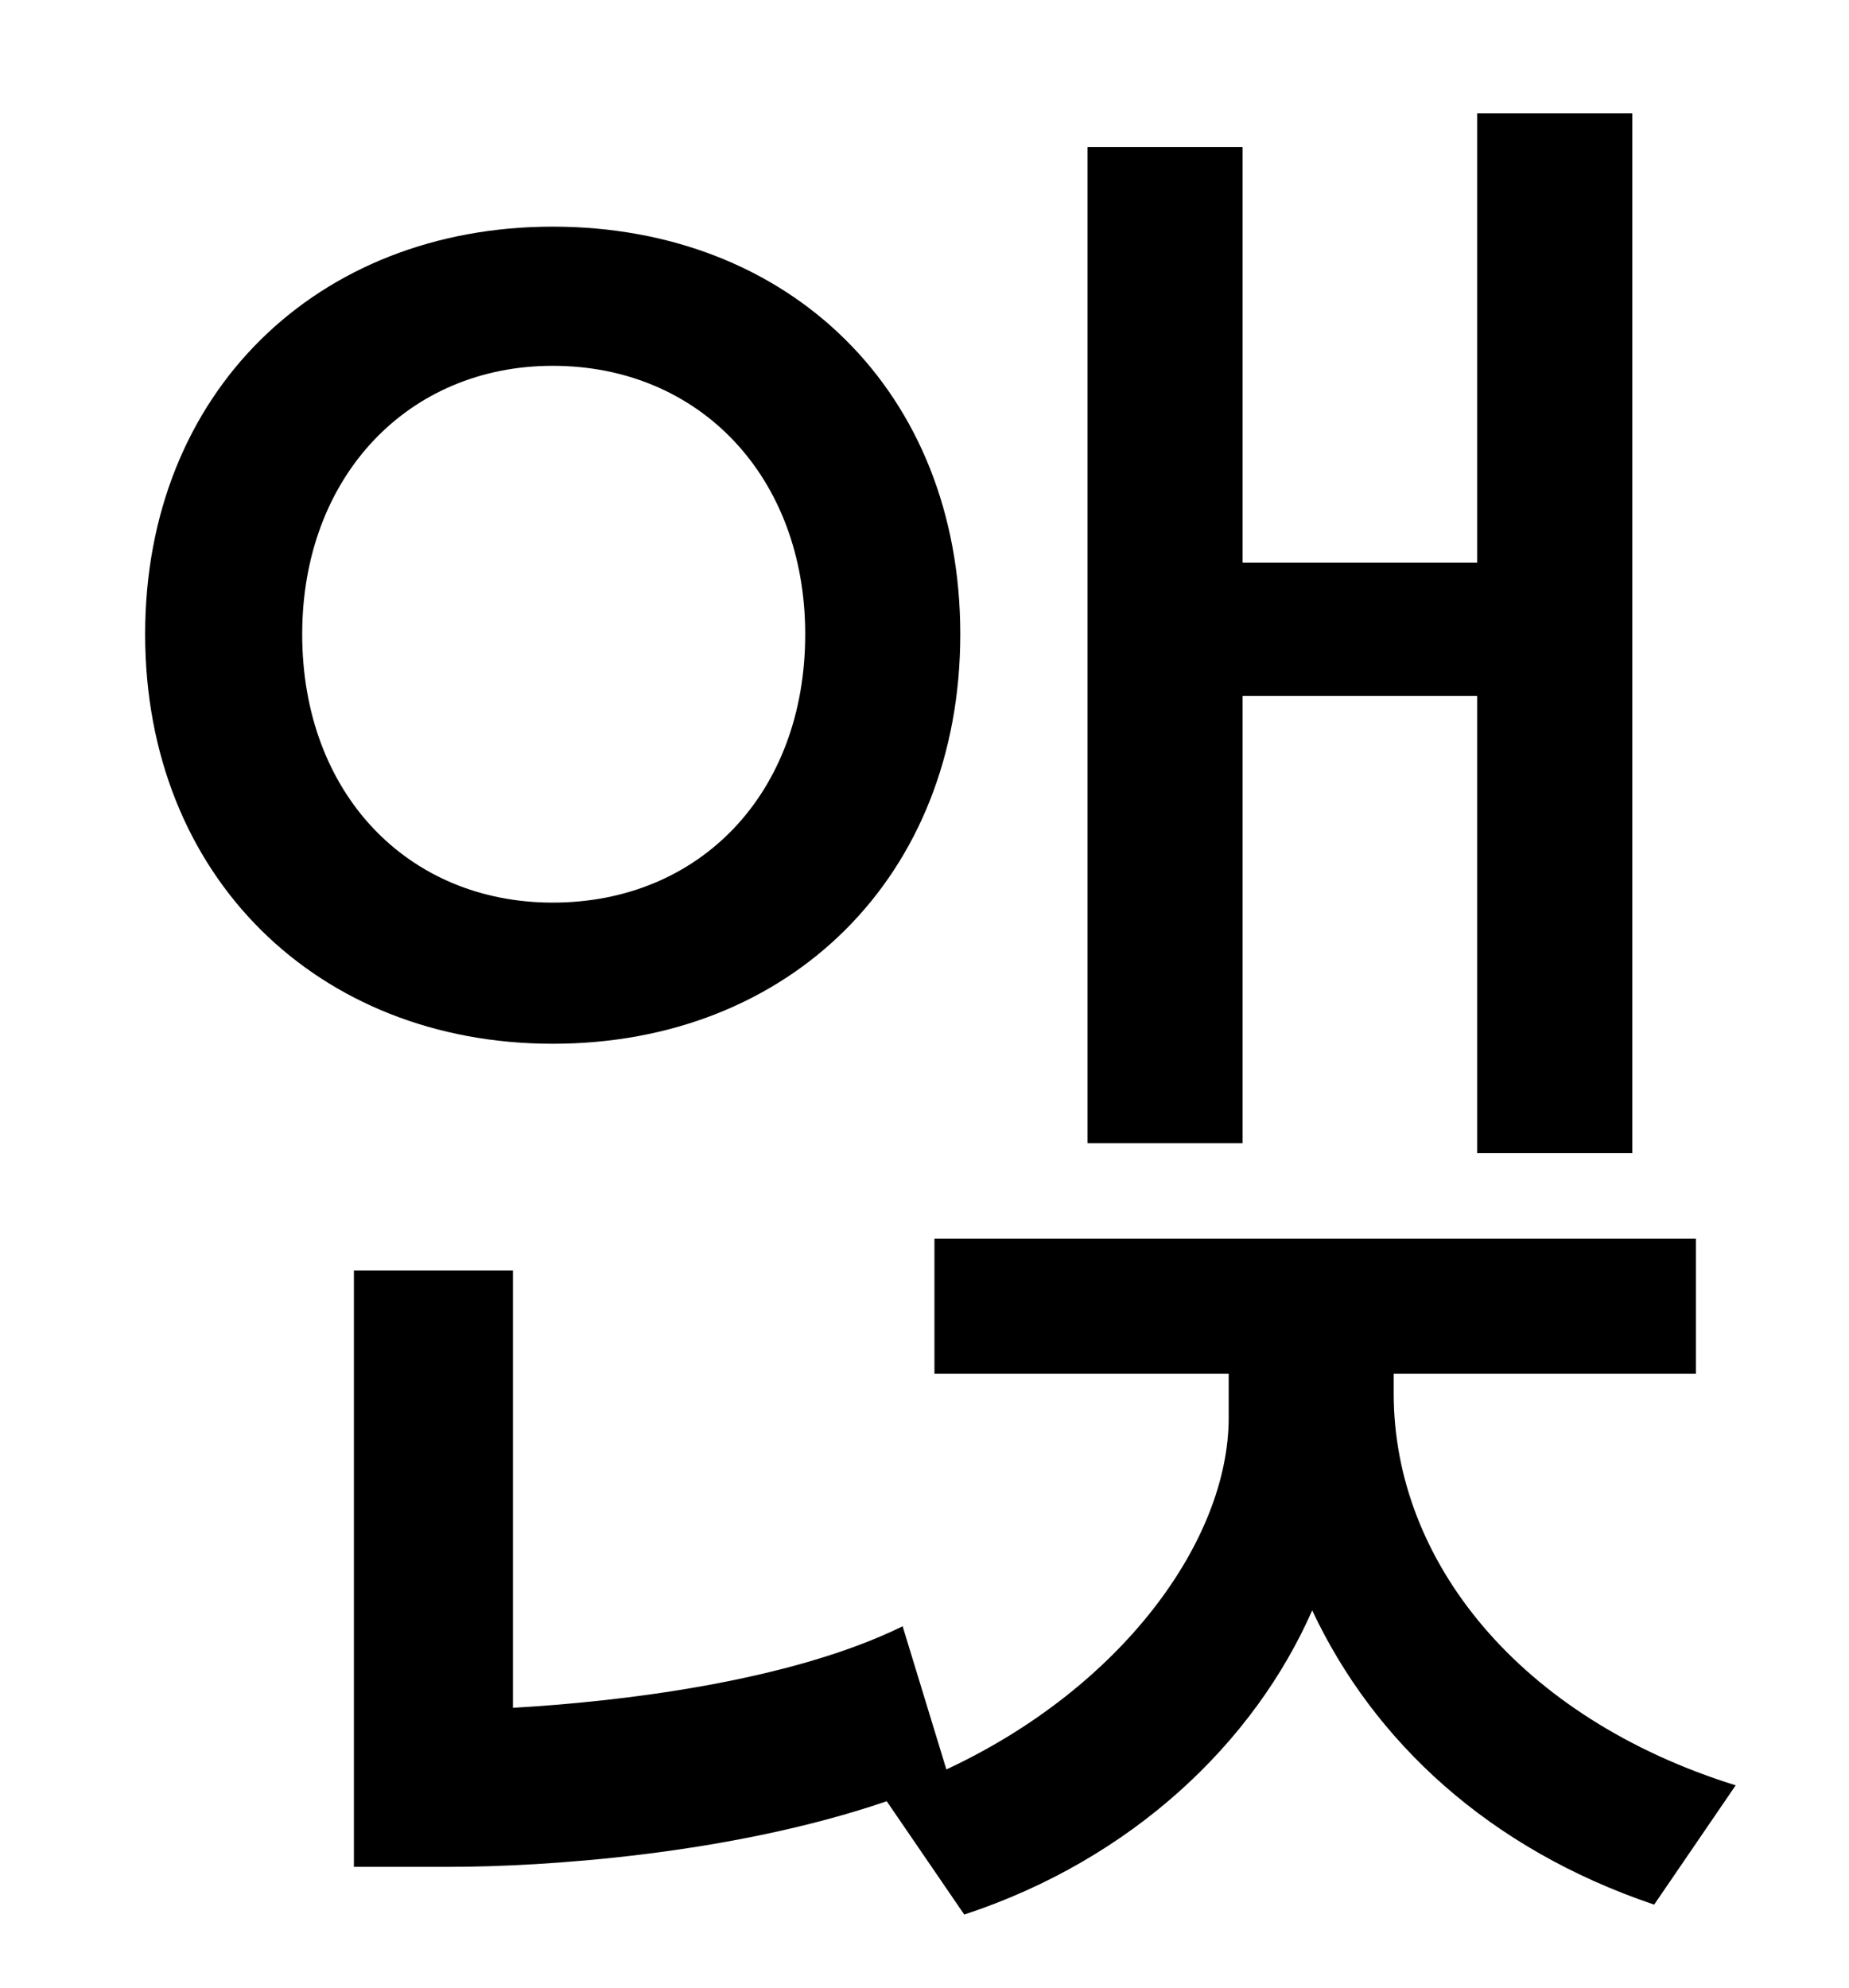 <?xml version="1.0" standalone="no"?>
<!DOCTYPE svg PUBLIC "-//W3C//DTD SVG 1.1//EN" "http://www.w3.org/Graphics/SVG/1.1/DTD/svg11.dtd" >
<svg xmlns="http://www.w3.org/2000/svg" xmlns:xlink="http://www.w3.org/1999/xlink" version="1.1" viewBox="-10 0 930 1000">
   <path fill="currentColor"
d="M615 350v225h-78v-501h78v209h118v-226h78v523h-78v-230h-118zM142 319c0 80 53 135 126 135c74 0 127 -55 127 -135c0 -79 -53 -135 -127 -135c-73 0 -126 56 -126 135zM473 319c0 122 -86 206 -205 206c-118 0 -205 -84 -205 -206s87 -205 205 -205
c119 0 205 83 205 205zM691 691v10c0 84 63 163 172 197l-41 60c-83 -28 -141 -82 -172 -148c-29 66 -90 125 -175 153l-39 -57c-79 27 -173 33 -220 33h-48v-300h80v220c53 -3 139 -13 196 -41l22 72c88 -41 142 -115 142 -177v-22h-148v-68h383v68h-152z" />
</svg>
